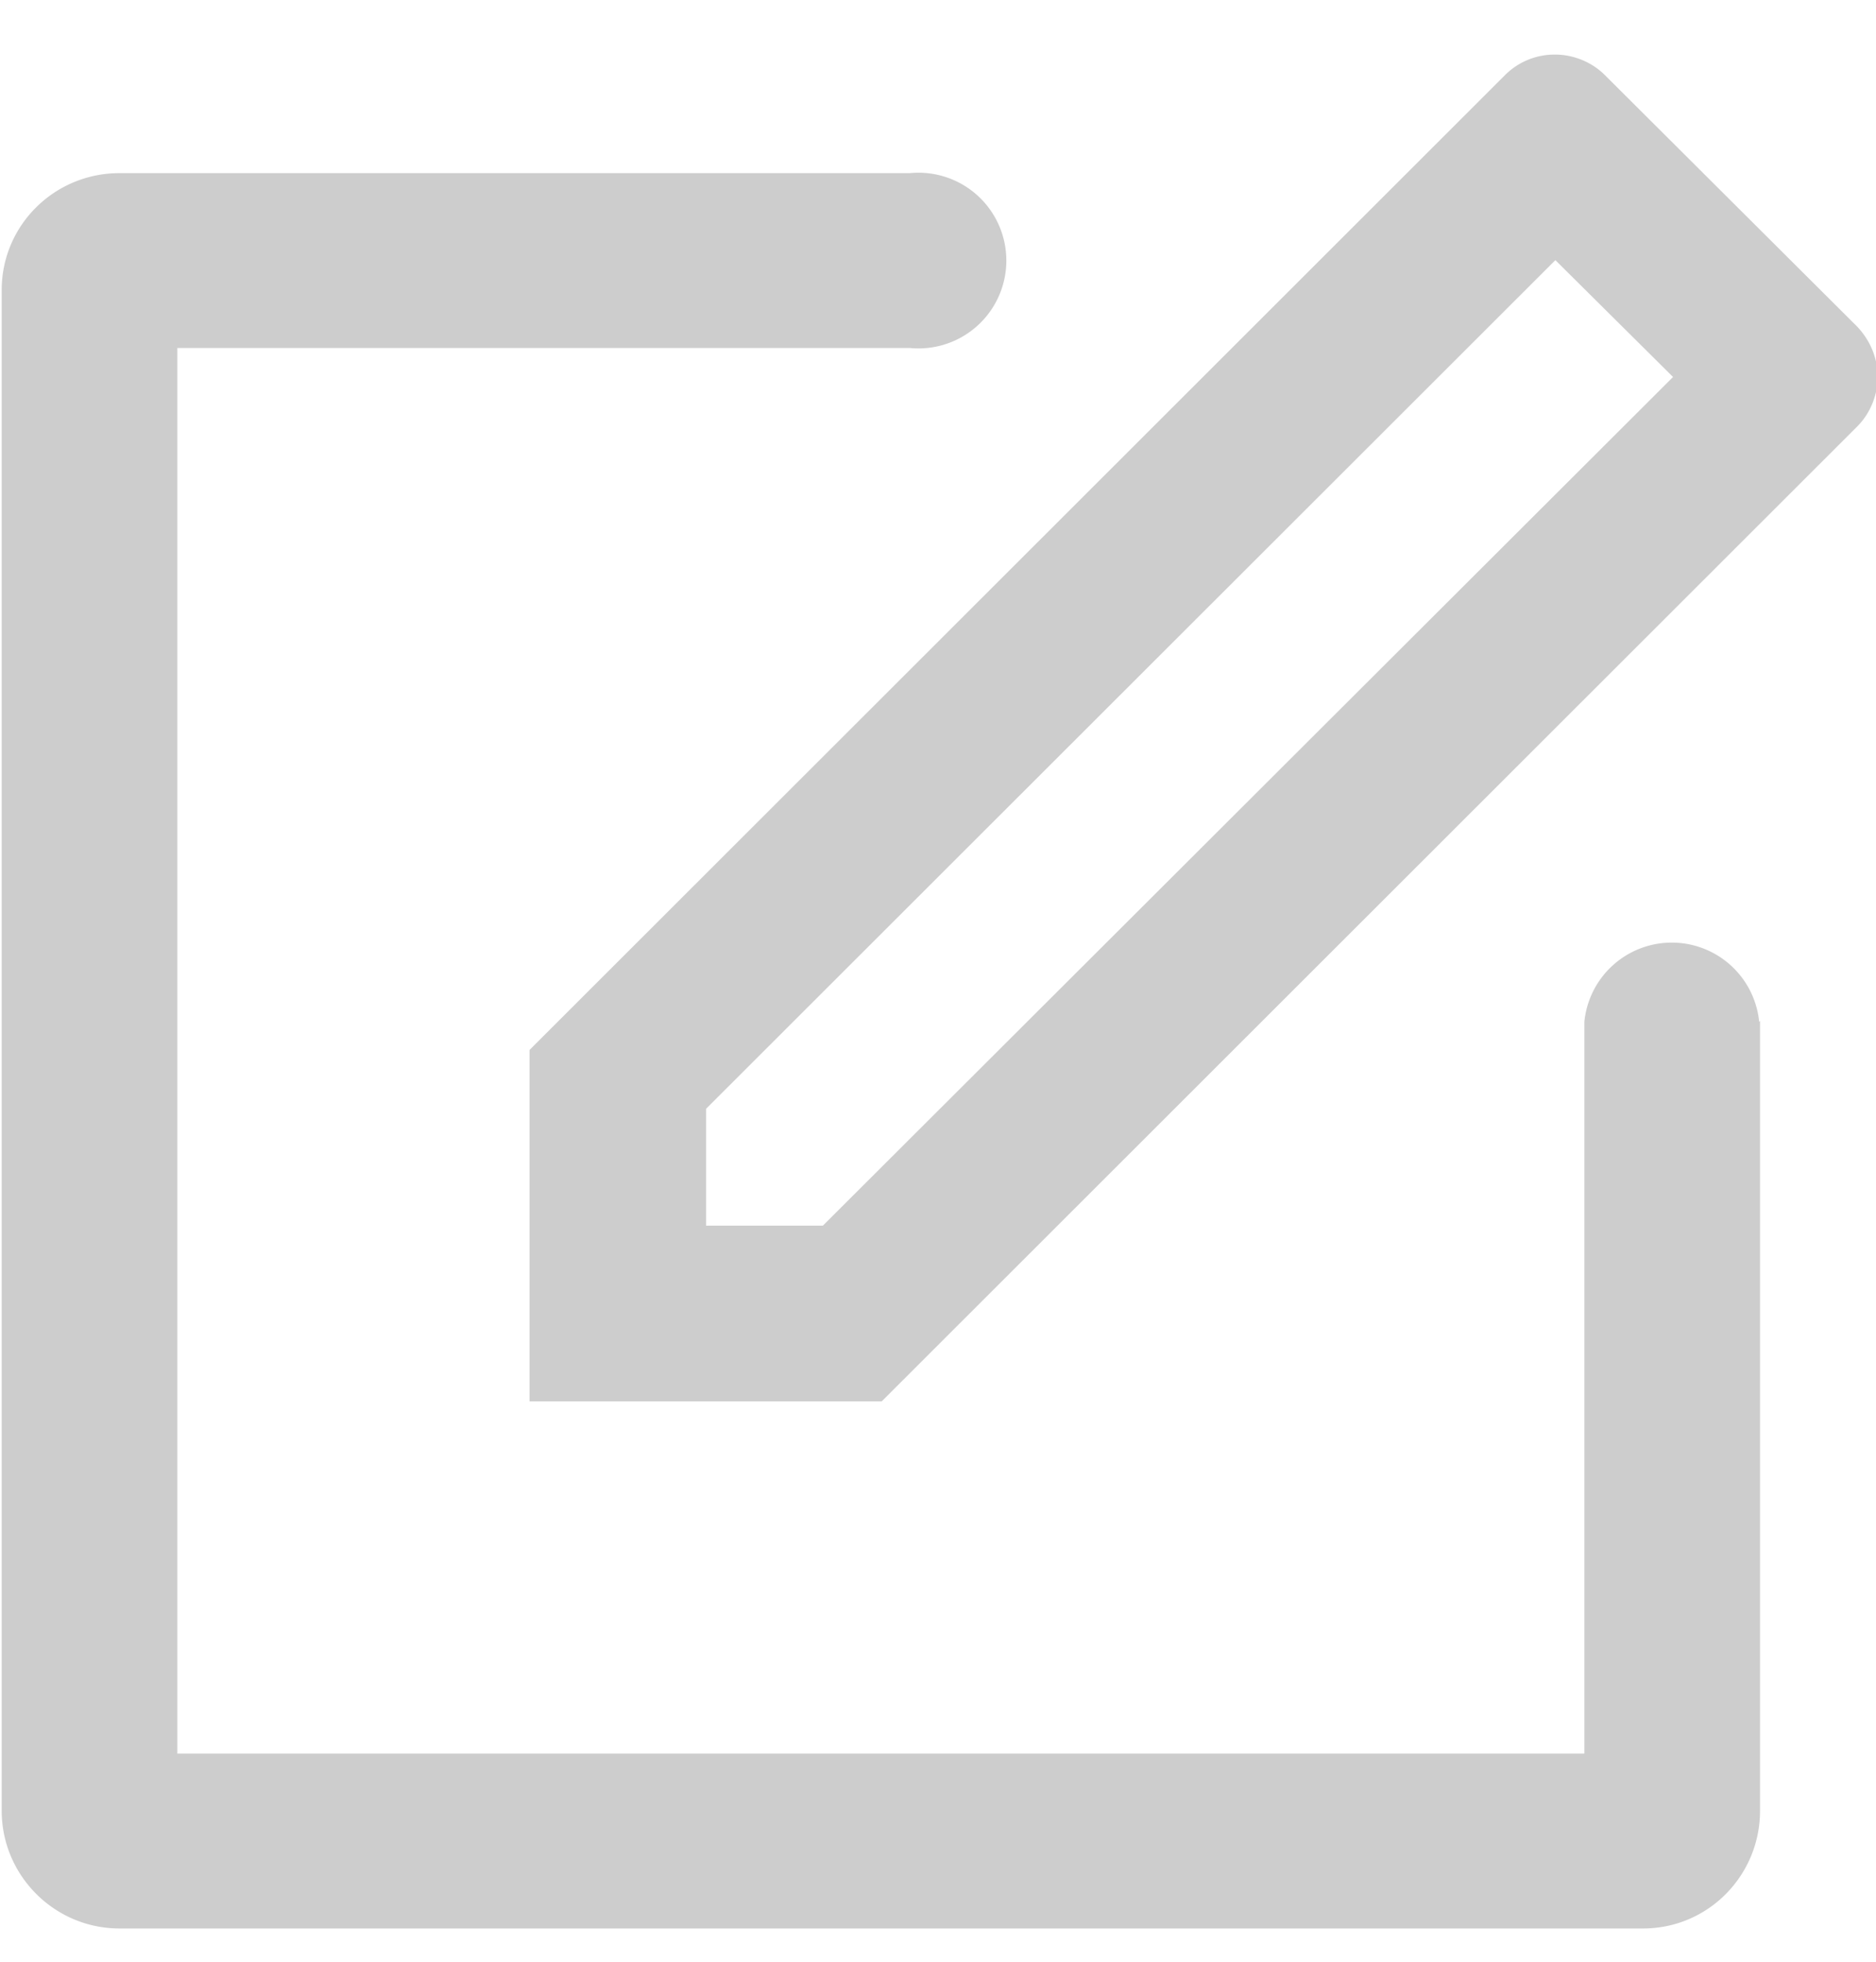 <svg xmlns="http://www.w3.org/2000/svg" xmlns:xlink="http://www.w3.org/1999/xlink" width="22" height="23" viewBox="0 0 22 23"><defs><path id="1obna" d="M745.64 204.97v9.26c0 .76-.61 1.38-1.37 1.38H726.4c-.76 0-1.38-.62-1.38-1.38V196.4c0-.76.62-1.37 1.38-1.37h9.27a1.03 1.03 0 1 1 0 2.05h-8.59v16.48h16.5v-8.58a1.03 1.03 0 0 1 2.05 0zm1.38-7.55c0 .2-.08.42-.24.58l-11.44 11.43h-4.13v-4.12l11.44-11.43a.82.82 0 0 1 .59-.24c.2 0 .42.08.58.24l2.96 2.95c.16.17.24.38.24.59zm-2.4 0l-1.38-1.37-9.96 9.95v1.37h1.37z"/></defs><g><g transform="translate(-725 -193)"><use fill="#cdcdcd" xlink:href="#1obna"/></g></g></svg>
